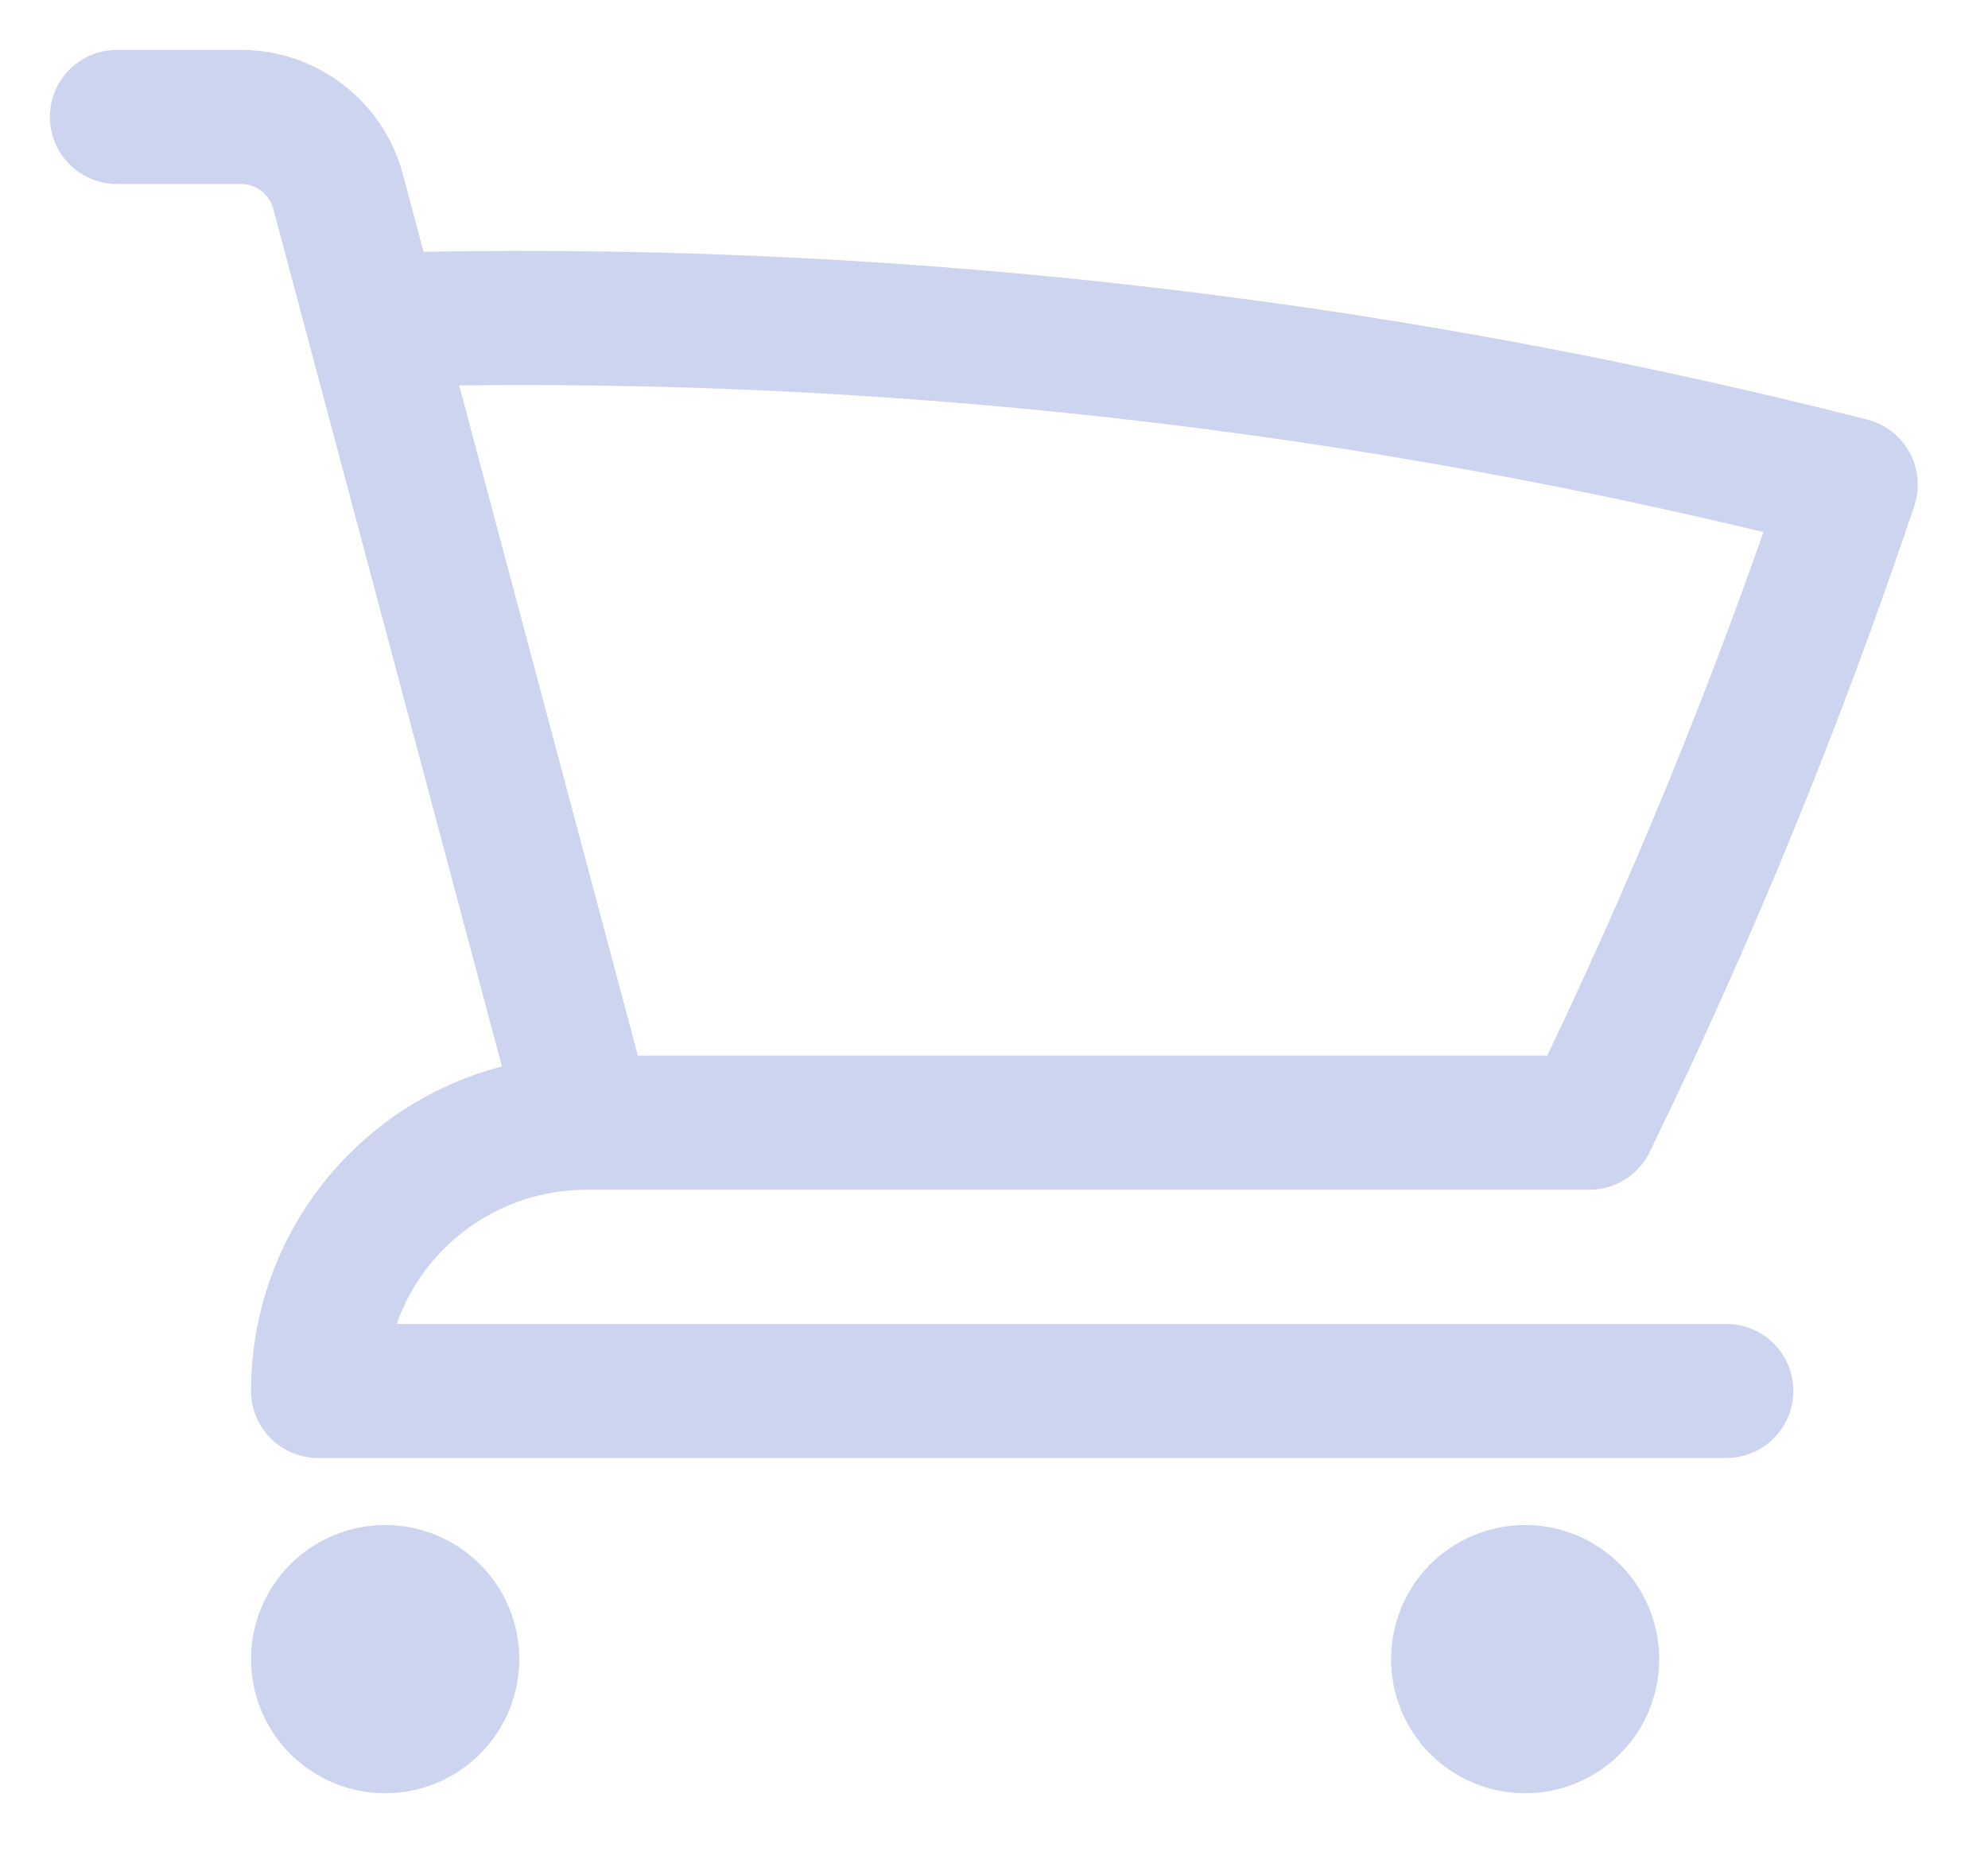 <svg width="17" height="16" viewBox="0 0 17 16" fill="none" xmlns="http://www.w3.org/2000/svg">
<path d="M1 1H2.06C2.45 1 2.79 1.262 2.891 1.638L3.184 2.737M3.184 2.737C7.443 2.618 11.698 3.091 15.826 4.144C15.196 6.02 14.448 7.843 13.591 9.601H5.014M3.184 2.737L5.014 9.601M5.014 9.601C4.406 9.601 3.822 9.843 3.392 10.273C2.962 10.703 2.72 11.287 2.72 11.895H14.762M3.867 14.189C3.867 14.341 3.807 14.487 3.699 14.594C3.592 14.702 3.446 14.762 3.294 14.762C3.142 14.762 2.996 14.702 2.888 14.594C2.781 14.487 2.72 14.341 2.72 14.189C2.72 14.037 2.781 13.891 2.888 13.783C2.996 13.676 3.142 13.615 3.294 13.615C3.446 13.615 3.592 13.676 3.699 13.783C3.807 13.891 3.867 14.037 3.867 14.189ZM13.615 14.189C13.615 14.341 13.555 14.487 13.447 14.594C13.34 14.702 13.194 14.762 13.042 14.762C12.89 14.762 12.744 14.702 12.636 14.594C12.529 14.487 12.469 14.341 12.469 14.189C12.469 14.037 12.529 13.891 12.636 13.783C12.744 13.676 12.89 13.615 13.042 13.615C13.194 13.615 13.34 13.676 13.447 13.783C13.555 13.891 13.615 14.037 13.615 14.189Z" stroke="#CDD4F0" stroke-width="1.147" stroke-linecap="round" stroke-linejoin="round"/>
</svg>

